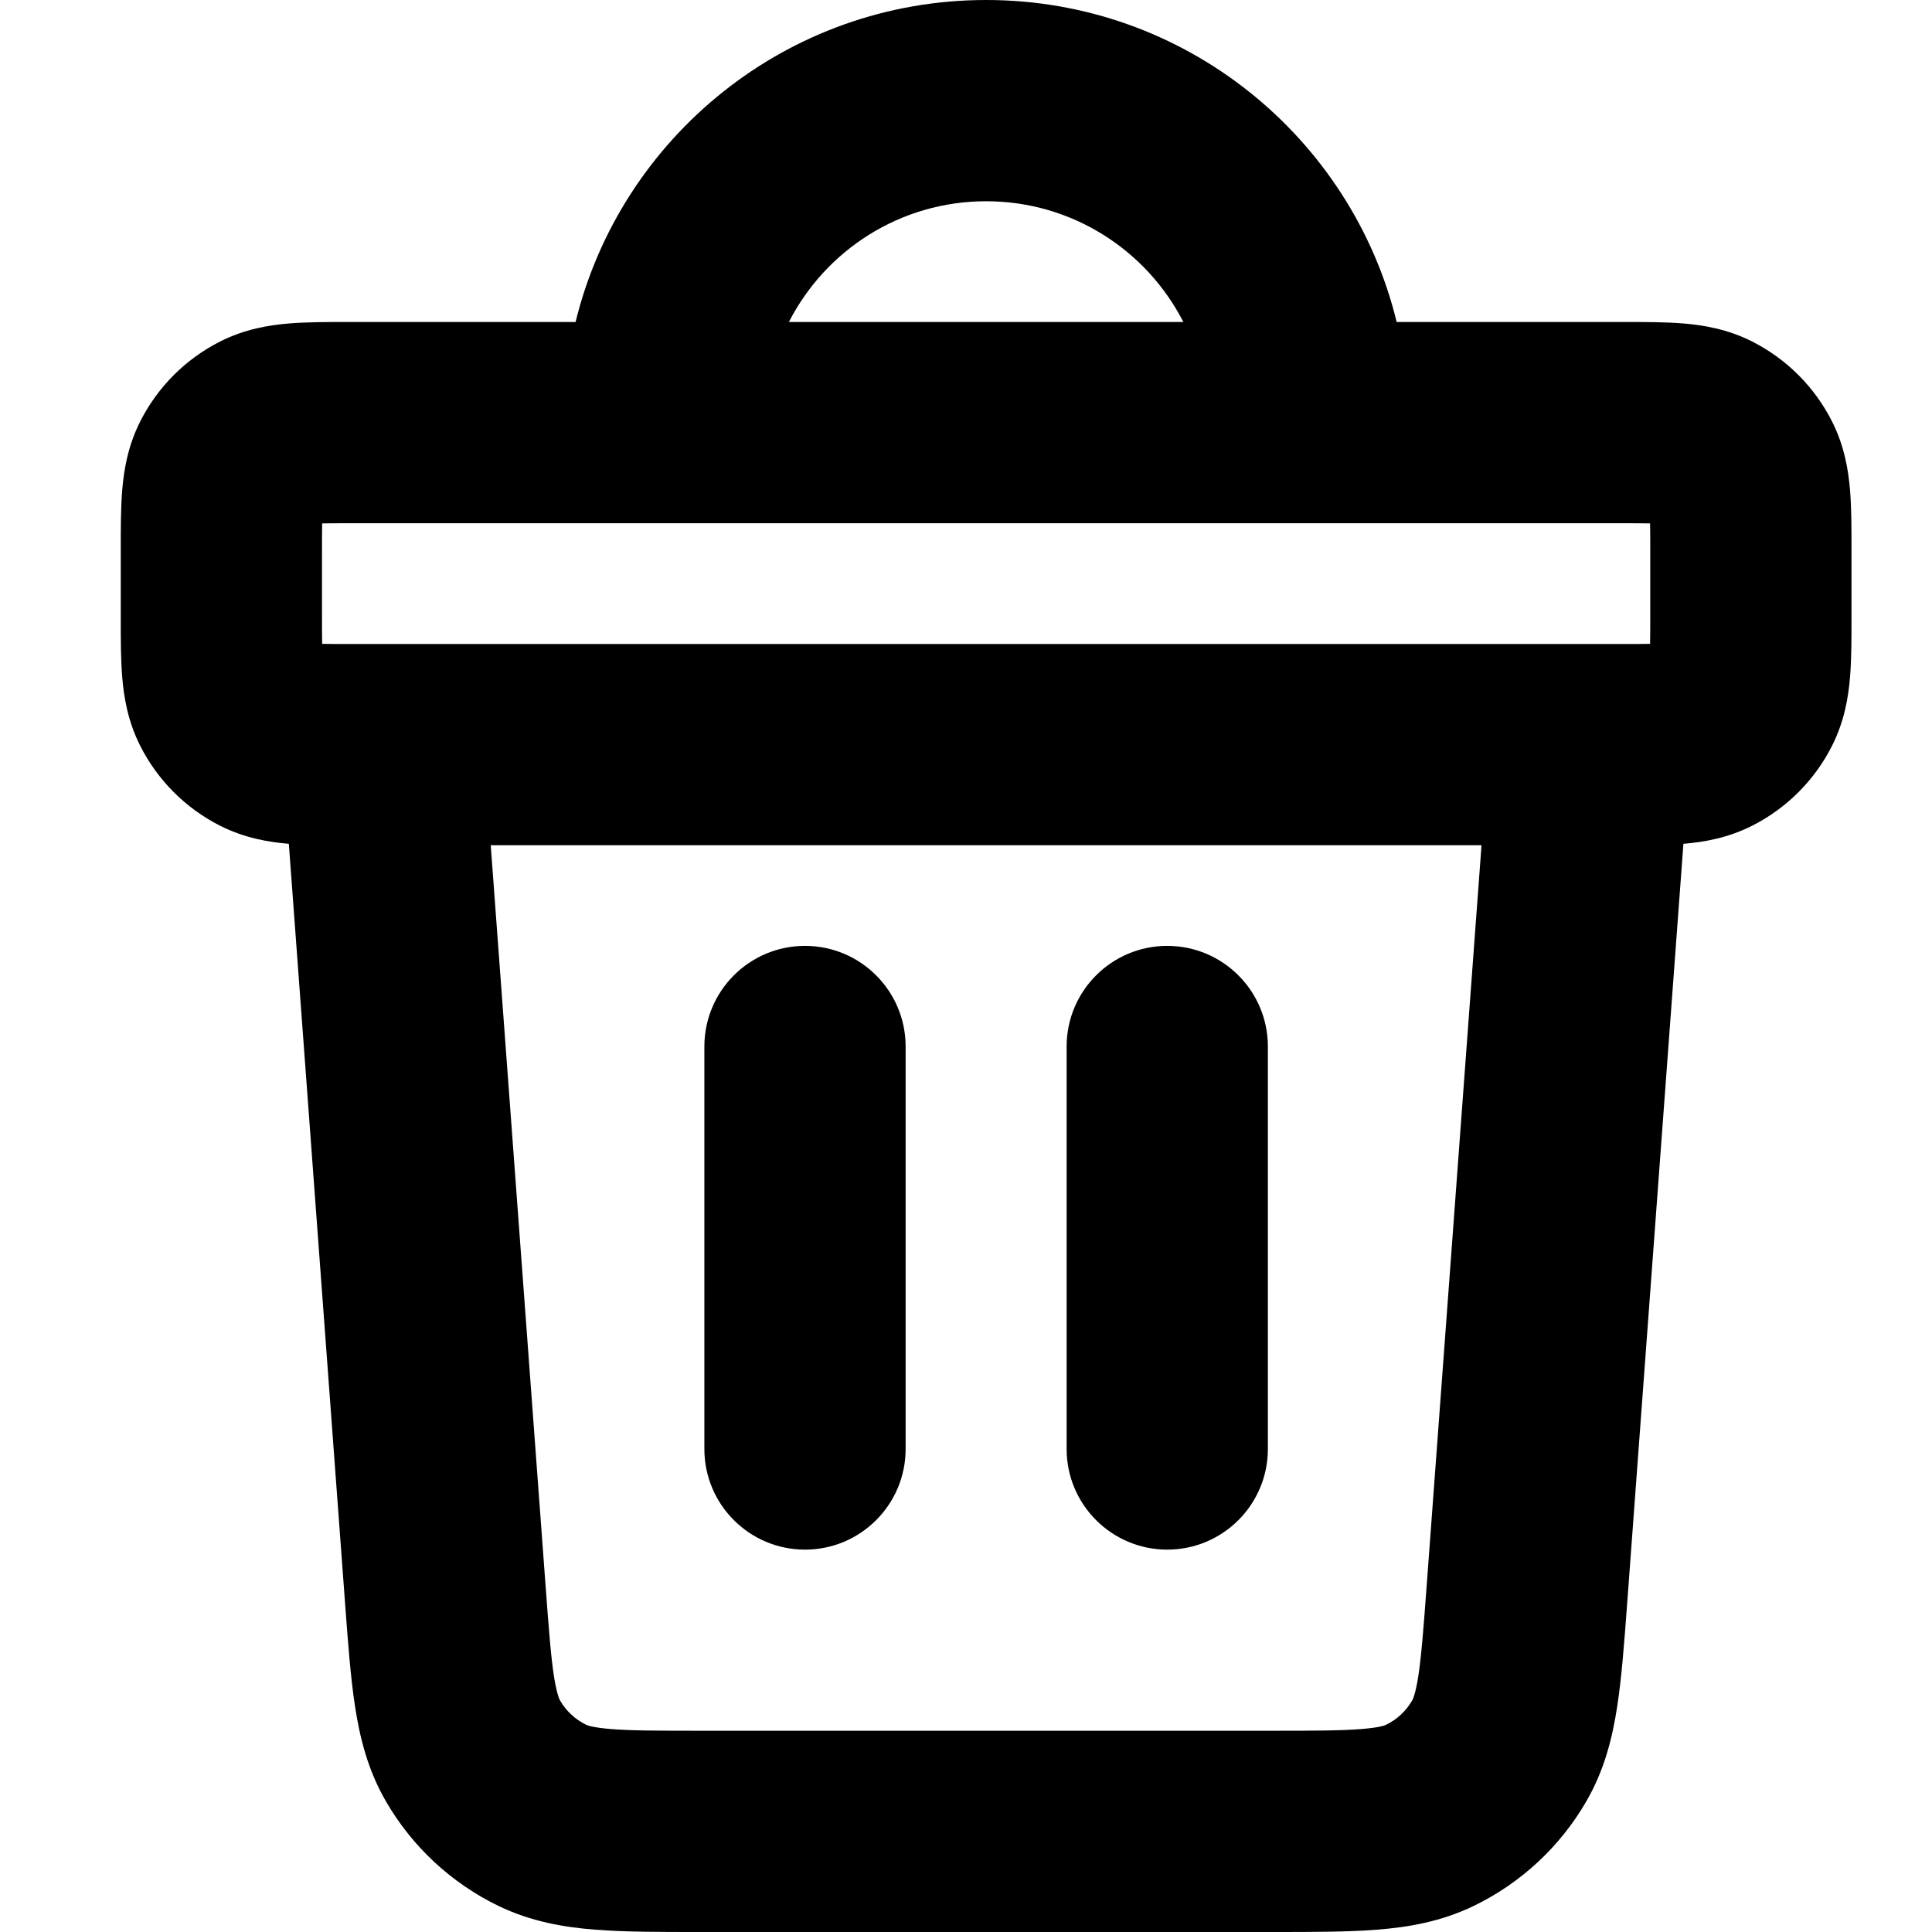 <svg width="24" height="24" viewBox="0 0 24 24" fill="none" xmlns="http://www.w3.org/2000/svg">
<path d="M10 11.75C10.69 11.75 11.25 12.31 11.25 13V18C11.25 18.69 10.69 19.25 10 19.25C9.31 19.25 8.75 18.69 8.75 18V13C8.75 12.31 9.31 11.75 10 11.75Z" fill="black"/>
<path d="M13.25 13C13.25 12.31 13.81 11.75 14.5 11.75C15.19 11.75 15.75 12.31 15.75 13V18C15.75 18.69 15.19 19.25 14.5 19.25C13.81 19.25 13.25 18.69 13.25 18V13Z" fill="black"/>
<path fill-rule="evenodd" clip-rule="evenodd" d="M7.15 4L4.313 4C4.065 4 3.81 4 3.591 4.018C3.347 4.038 3.041 4.086 2.729 4.245C2.305 4.461 1.961 4.805 1.745 5.229C1.586 5.541 1.538 5.847 1.518 6.091C1.5 6.31 1.5 6.565 1.5 6.813V7.687C1.5 7.935 1.5 8.19 1.518 8.409C1.538 8.653 1.586 8.959 1.745 9.271C1.961 9.695 2.305 10.039 2.729 10.255C3.04 10.413 3.344 10.462 3.588 10.482L4.287 19.922C4.323 20.407 4.355 20.841 4.411 21.201C4.47 21.587 4.569 21.987 4.792 22.373C5.118 22.939 5.608 23.394 6.196 23.678C6.598 23.871 7.004 23.941 7.393 23.971C7.756 24 8.192 24 8.678 24H15.822C16.308 24 16.744 24 17.107 23.971C17.496 23.941 17.902 23.871 18.303 23.678C18.892 23.394 19.382 22.939 19.708 22.373C19.931 21.987 20.03 21.587 20.089 21.201C20.145 20.841 20.177 20.407 20.213 19.922L20.912 10.482C21.156 10.462 21.46 10.413 21.771 10.255C22.195 10.039 22.539 9.695 22.755 9.271C22.914 8.959 22.962 8.653 22.982 8.409C23 8.19 23 7.935 23 7.687V6.813C23 6.565 23 6.31 22.982 6.091C22.962 5.847 22.914 5.541 22.755 5.229C22.539 4.805 22.195 4.461 21.771 4.245C21.459 4.086 21.153 4.038 20.909 4.018C20.69 4 20.435 4 20.187 4L17.35 4C16.79 1.704 14.719 0 12.25 0C9.781 0 7.711 1.704 7.15 4ZM14.7 4C14.245 3.11 13.319 2.5 12.25 2.5C11.181 2.5 10.255 3.11 9.8 4H14.7ZM4.312 8C4.188 8 4.089 8 4.002 7.998C4 7.903 4 7.792 4 7.65V6.85C4 6.708 4 6.597 4.002 6.502C4.097 6.5 4.208 6.5 4.35 6.5H20.15C20.291 6.5 20.403 6.5 20.498 6.502C20.5 6.597 20.5 6.708 20.5 6.85V7.65C20.5 7.792 20.5 7.903 20.498 7.998C20.411 8 20.312 8 20.188 8H4.312ZM17.723 19.694L18.404 10.5H6.096L6.777 19.694C6.817 20.236 6.843 20.57 6.881 20.821C6.918 21.055 6.952 21.115 6.958 21.125C7.033 21.255 7.146 21.36 7.282 21.426C7.292 21.43 7.354 21.46 7.591 21.479C7.843 21.499 8.178 21.5 8.722 21.5H15.778C16.322 21.5 16.657 21.499 16.91 21.479C17.146 21.46 17.208 21.431 17.218 21.426C17.354 21.36 17.467 21.255 17.542 21.125C17.548 21.115 17.582 21.055 17.619 20.821C17.657 20.57 17.683 20.236 17.723 19.694Z" fill="black"/>
</svg>
